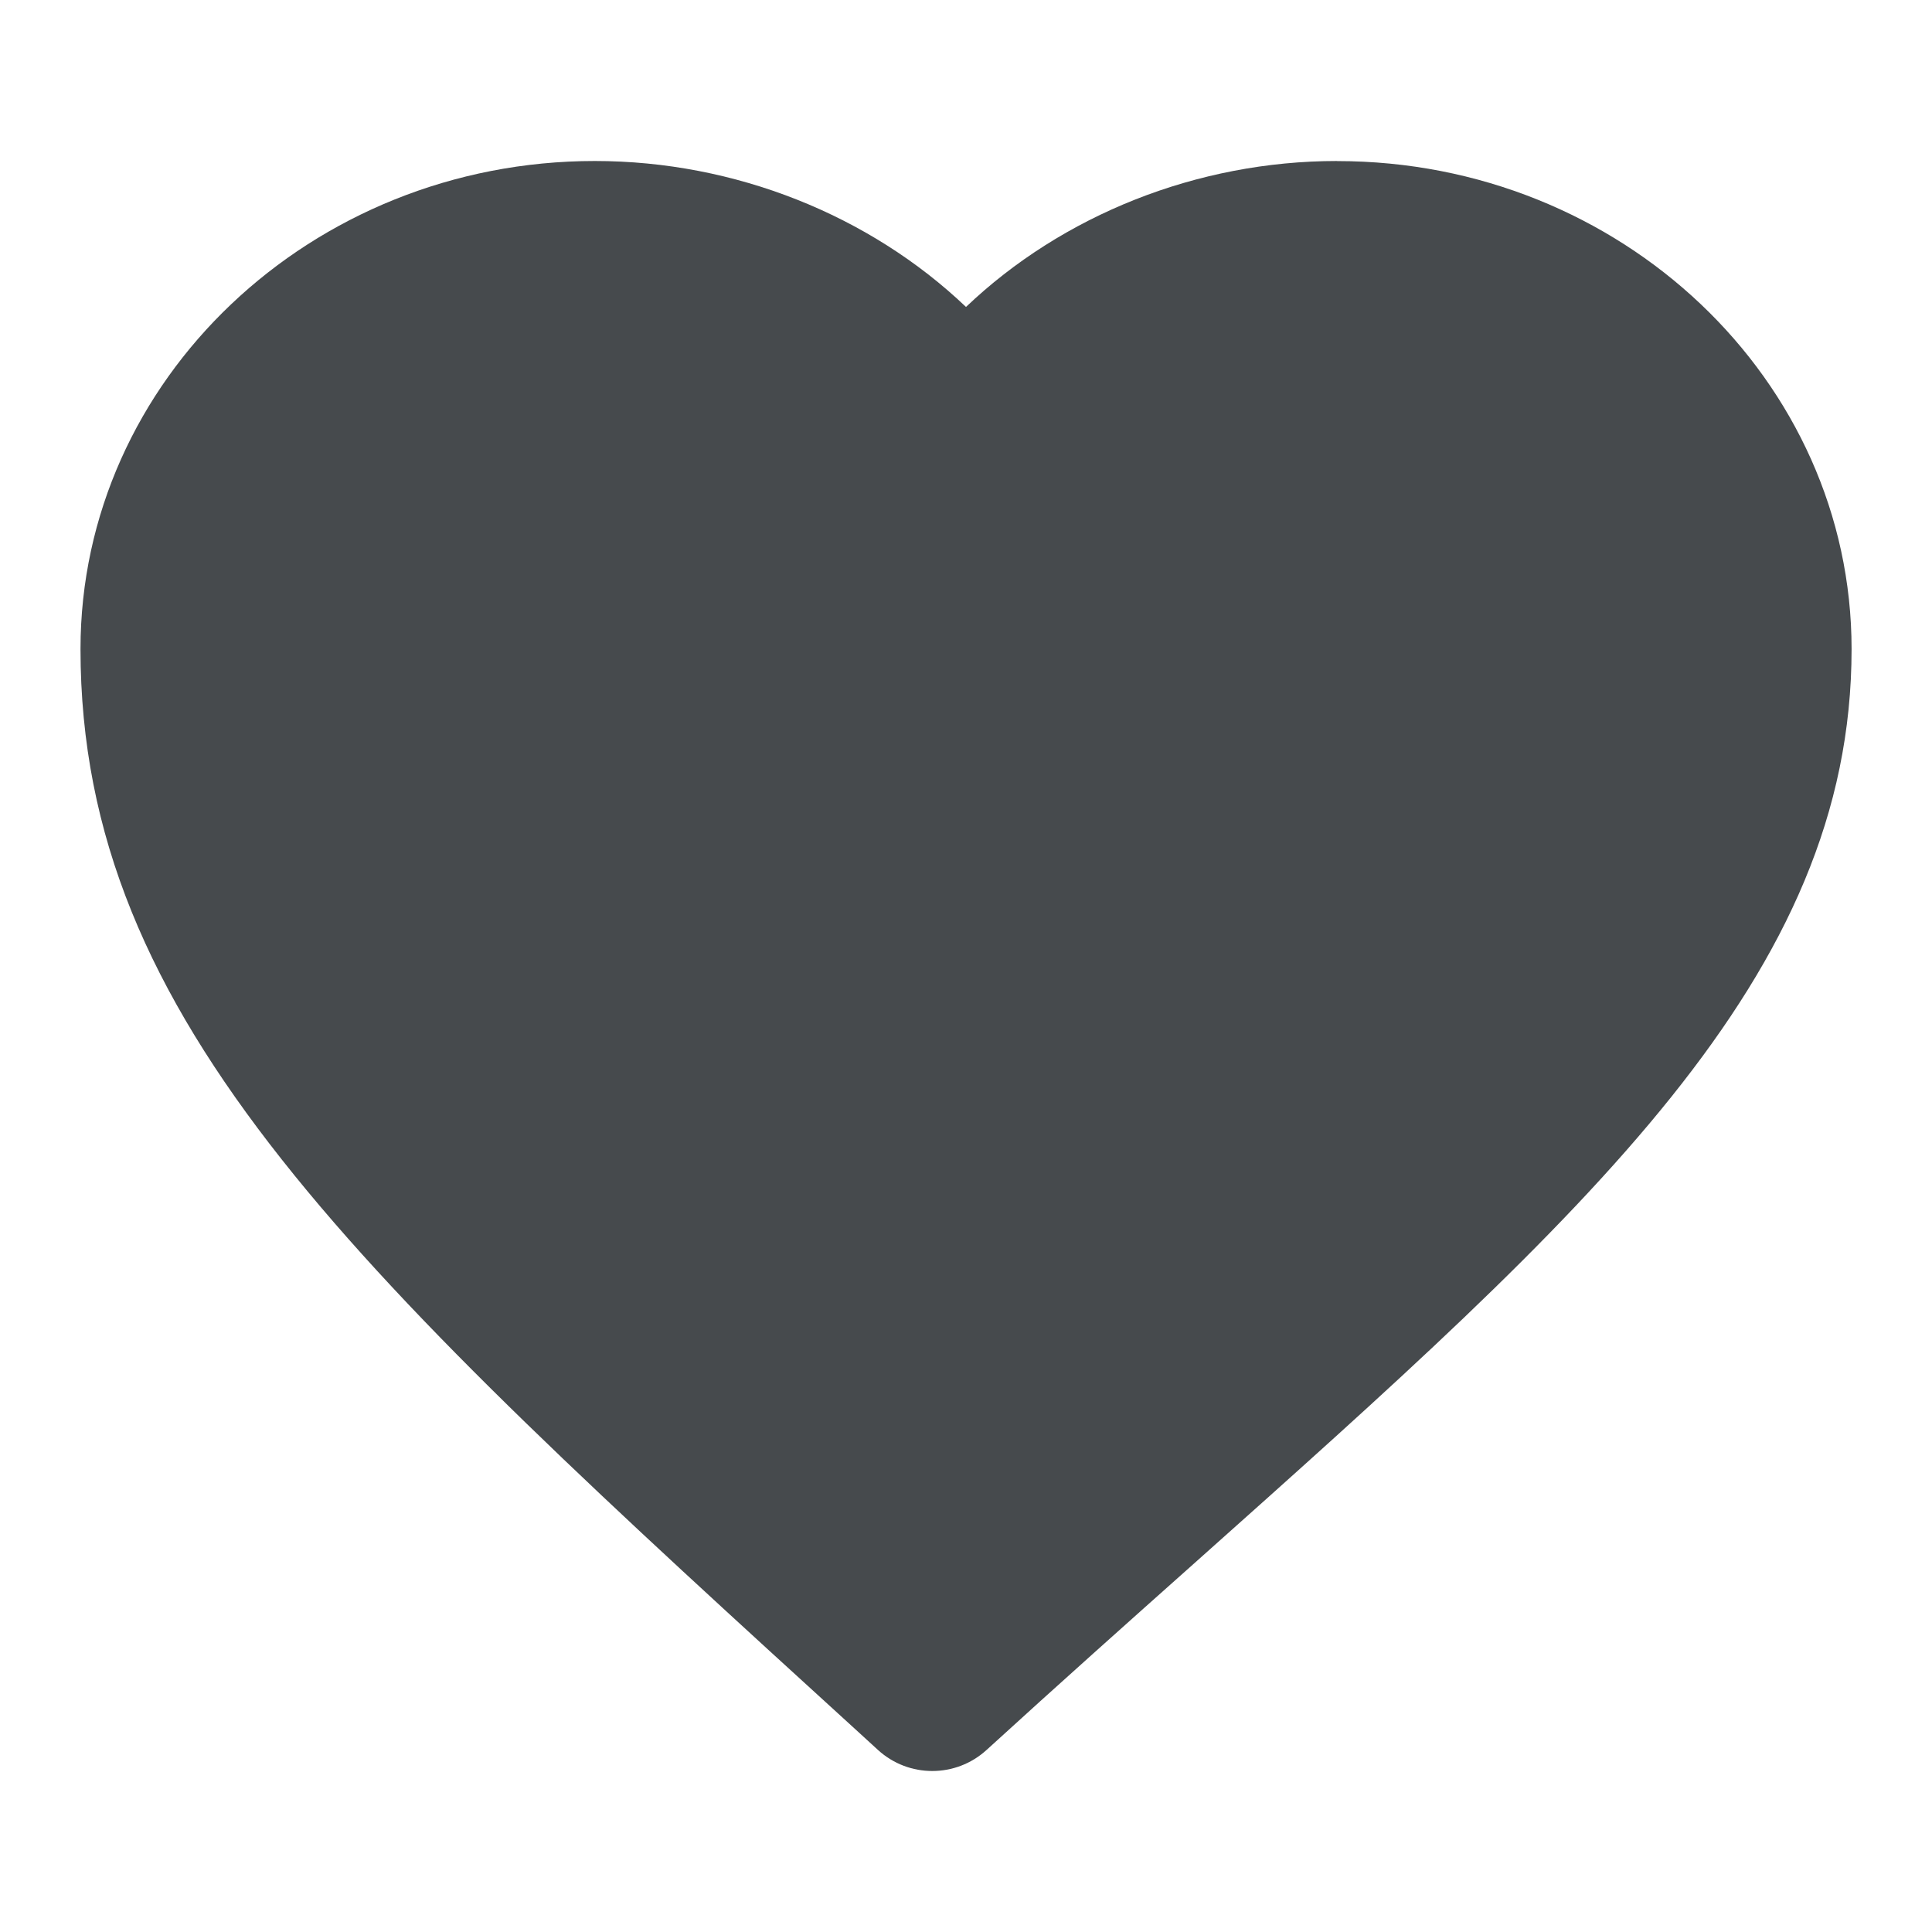 <svg width="24" height="24" viewBox="0 0 24 24" fill="none" xmlns="http://www.w3.org/2000/svg">
<path d="M16.61 2C14.868 2 13.196 2.674 12 3.813C10.804 2.674 9.131 2 7.389 2C3.866 2 1 4.72 1 8.062C1 12.704 4.439 15.84 10.683 21.534L10.907 21.739C11.098 21.913 11.339 22 11.581 22C11.823 22 12.064 21.913 12.255 21.739C13.157 20.916 14.018 20.148 14.831 19.424C19.751 15.037 23.001 12.139 23.001 8.063C23.001 4.72 20.135 2.001 16.611 2.001L16.61 2Z" fill="#464A4D"/>
</svg>
